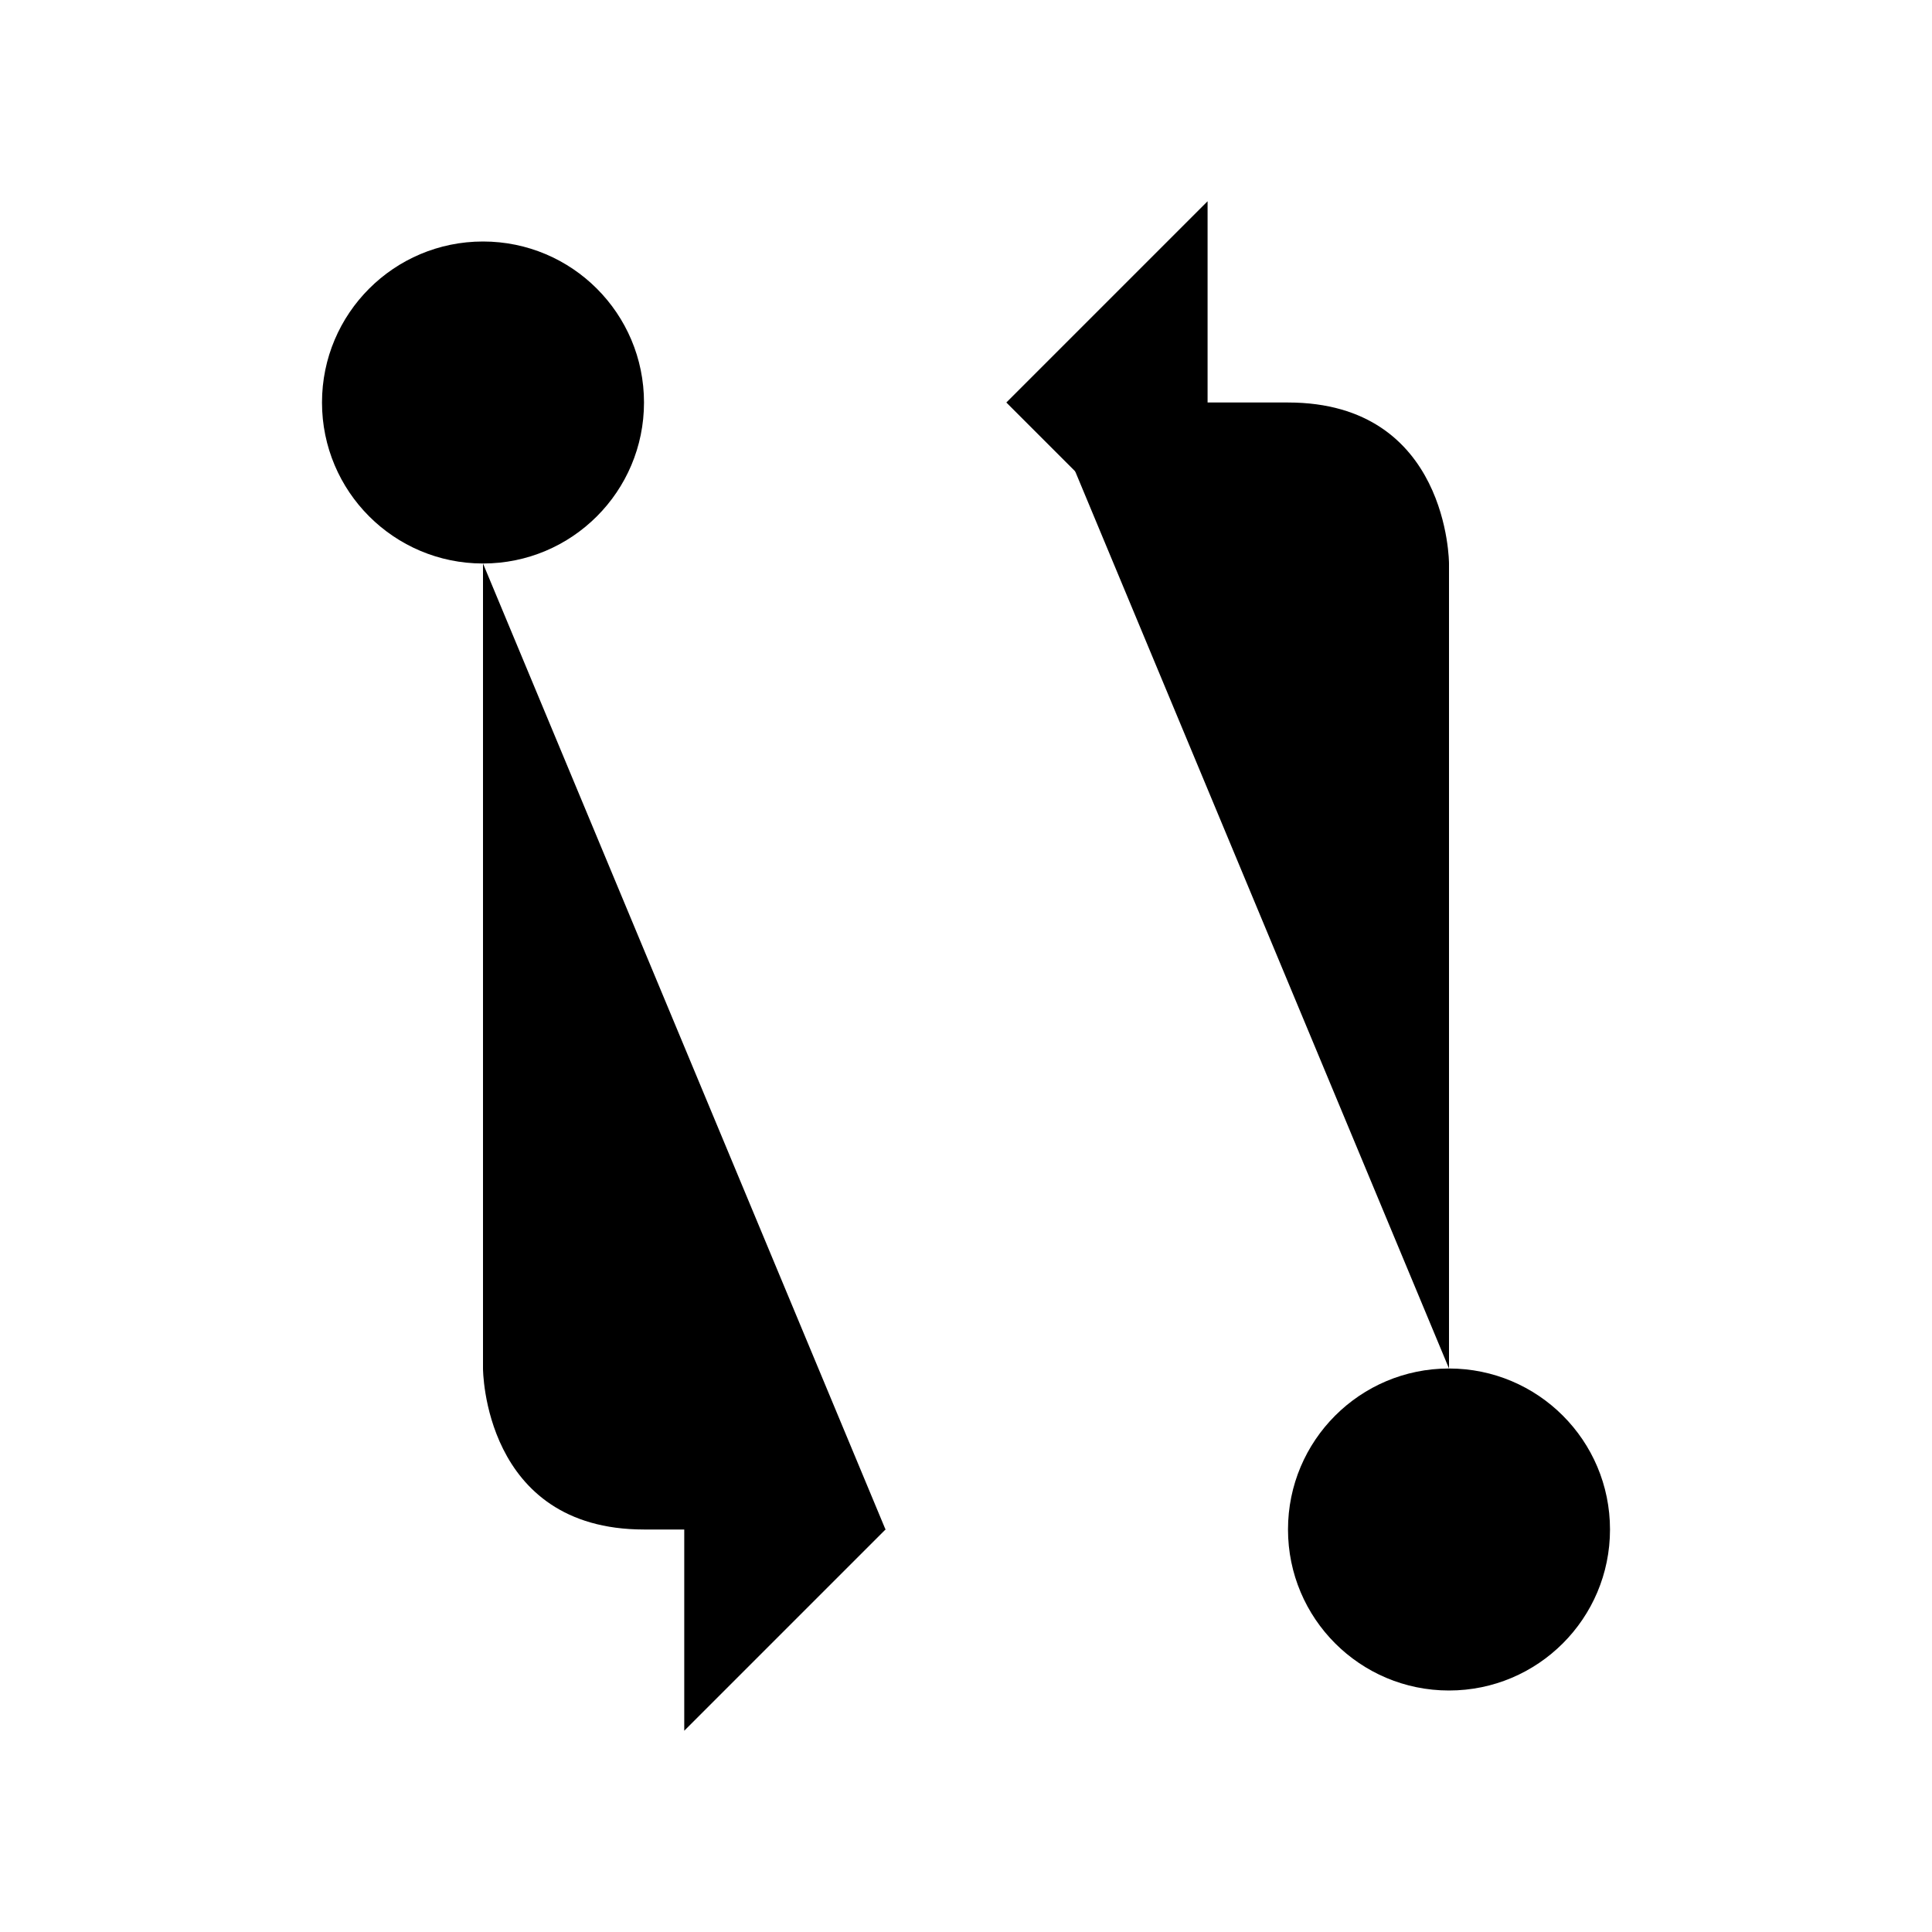 <svg class="pr-icon-iconoir" xmlns="http://www.w3.org/2000/svg" width="24" height="24" viewBox="0 0 24 24">
    <path d="M18 21C19.105 21 20 20.105 20 19C20 17.895 19.105 17 18 17C16.895 17 16 17.895 16 19C16 20.105 16.895 21 18 21Z"/>
    <path d="M6 7C7.105 7 8 6.105 8 5C8 3.895 7.105 3 6 3C4.895 3 4 3.895 4 5C4 6.105 4.895 7 6 7Z"/>
    <path d="M18 17V7C18 7 18 5 16 5H13"/>
    <path d="M6 7V17C6 17 6 19 8 19H11"/>
    <path d="M15.001 7.5L12.501 5L15.001 2.5"/>
    <path d="M8.5 16.5L11 19L8.5 21.5"/>
</svg>
